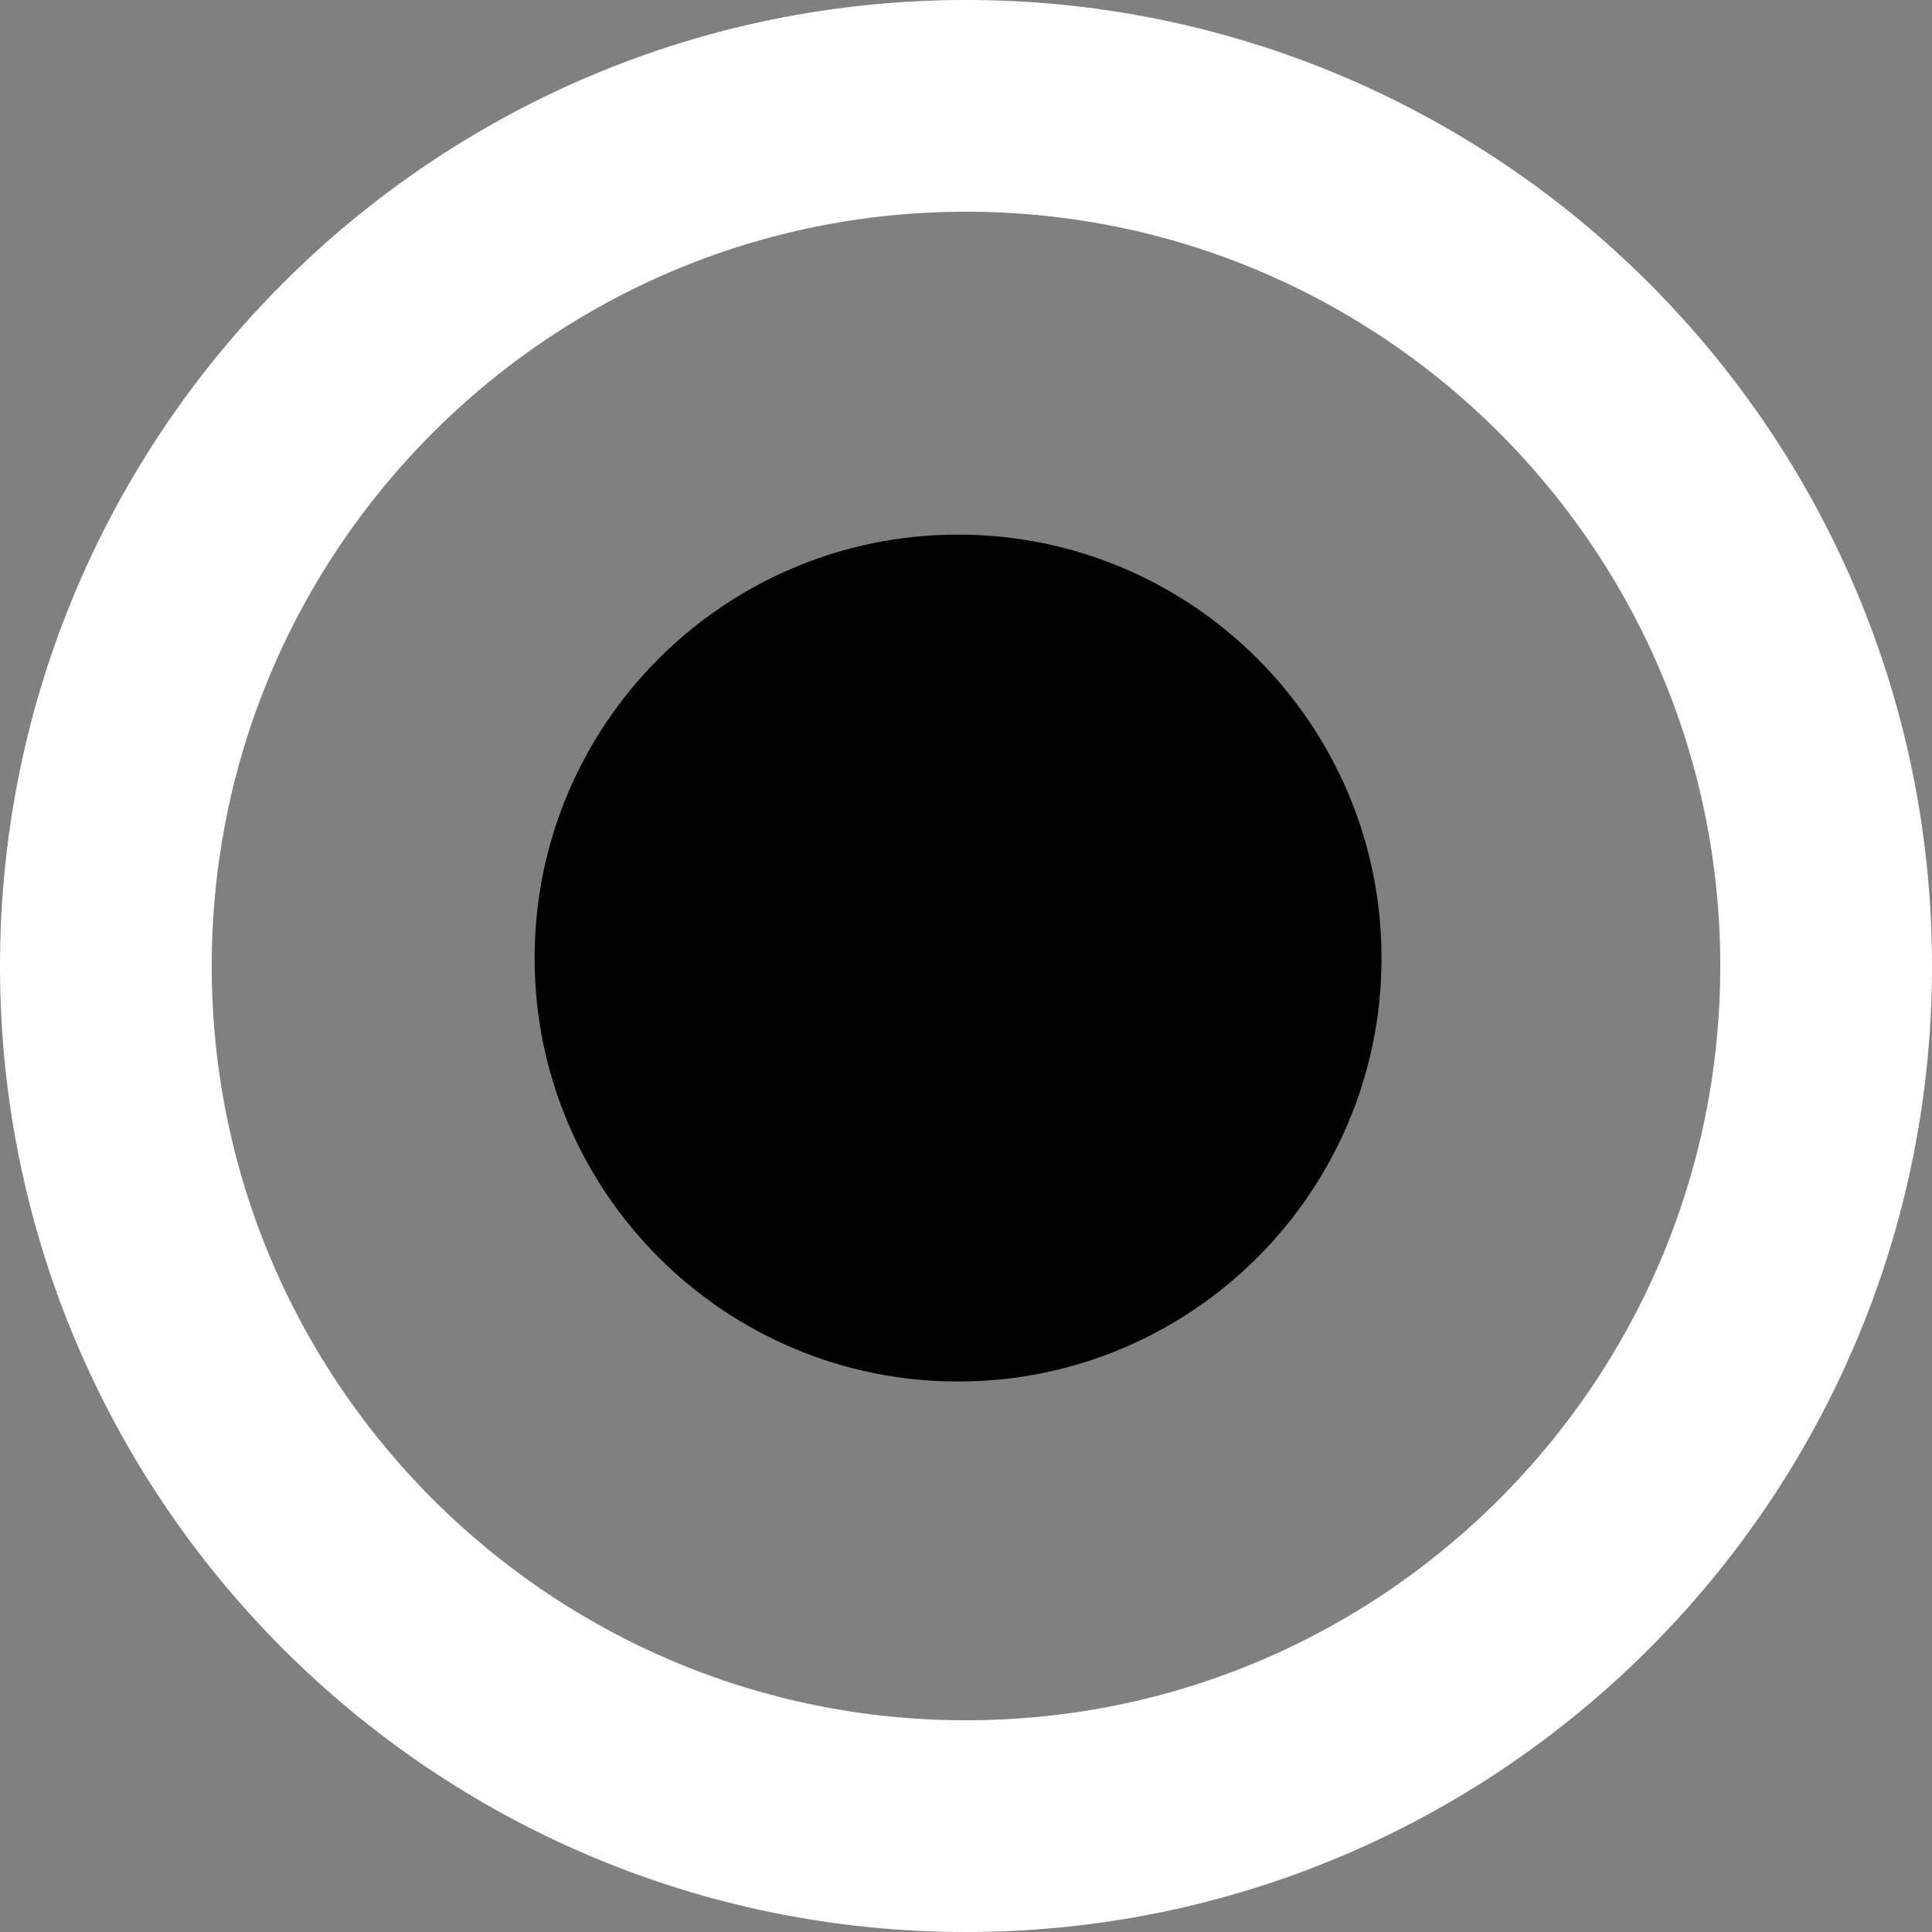 <svg xmlns="http://www.w3.org/2000/svg" xmlns:xlink="http://www.w3.org/1999/xlink" version="1.1" width="18.25" height="18.25" viewBox="0 0.75 18.25 18.25">
  <rect x="0" y="0.75" width="18.25" height="18.25" fill="#808080" stroke="none"/>
  <!-- Exported by Scratch - http://scratch.mit.edu/ -->
  <path id="ID0.16053227661177516" fill="none" stroke="#FFFFFF" stroke-width="2" d="M 9.125 1.75 C 11.367 1.75 13.398 2.66 14.869 4.131 C 16.34 5.602 17.25 7.633 17.25 9.875 C 17.25 12.117 16.34 14.148 14.869 15.619 C 13.398 17.09 11.367 18 9.125 18 C 6.883 18 4.852 17.09 3.381 15.619 C 1.91 14.148 1 12.117 1 9.875 C 1 7.633 1.91 5.602 3.381 4.131 C 4.852 2.66 6.883 1.75 9.125 1.75 Z "/>
  <path id="ID0.3912192960269749" fill="#000000" stroke="none" d="M 9.05 5.8 C 10.154 5.8 11.154 6.248 11.878 6.972 C 12.602 7.696 13.05 8.696 13.05 9.8 C 13.05 10.904 12.602 11.904 11.878 12.628 C 11.154 13.352 10.154 13.8 9.05 13.8 C 7.946 13.8 6.946 13.352 6.222 12.628 C 5.498 11.904 5.05 10.904 5.05 9.8 C 5.05 8.696 5.498 7.696 6.222 6.972 C 6.946 6.248 7.946 5.8 9.05 5.8 Z " stroke-width="1"/>
</svg>